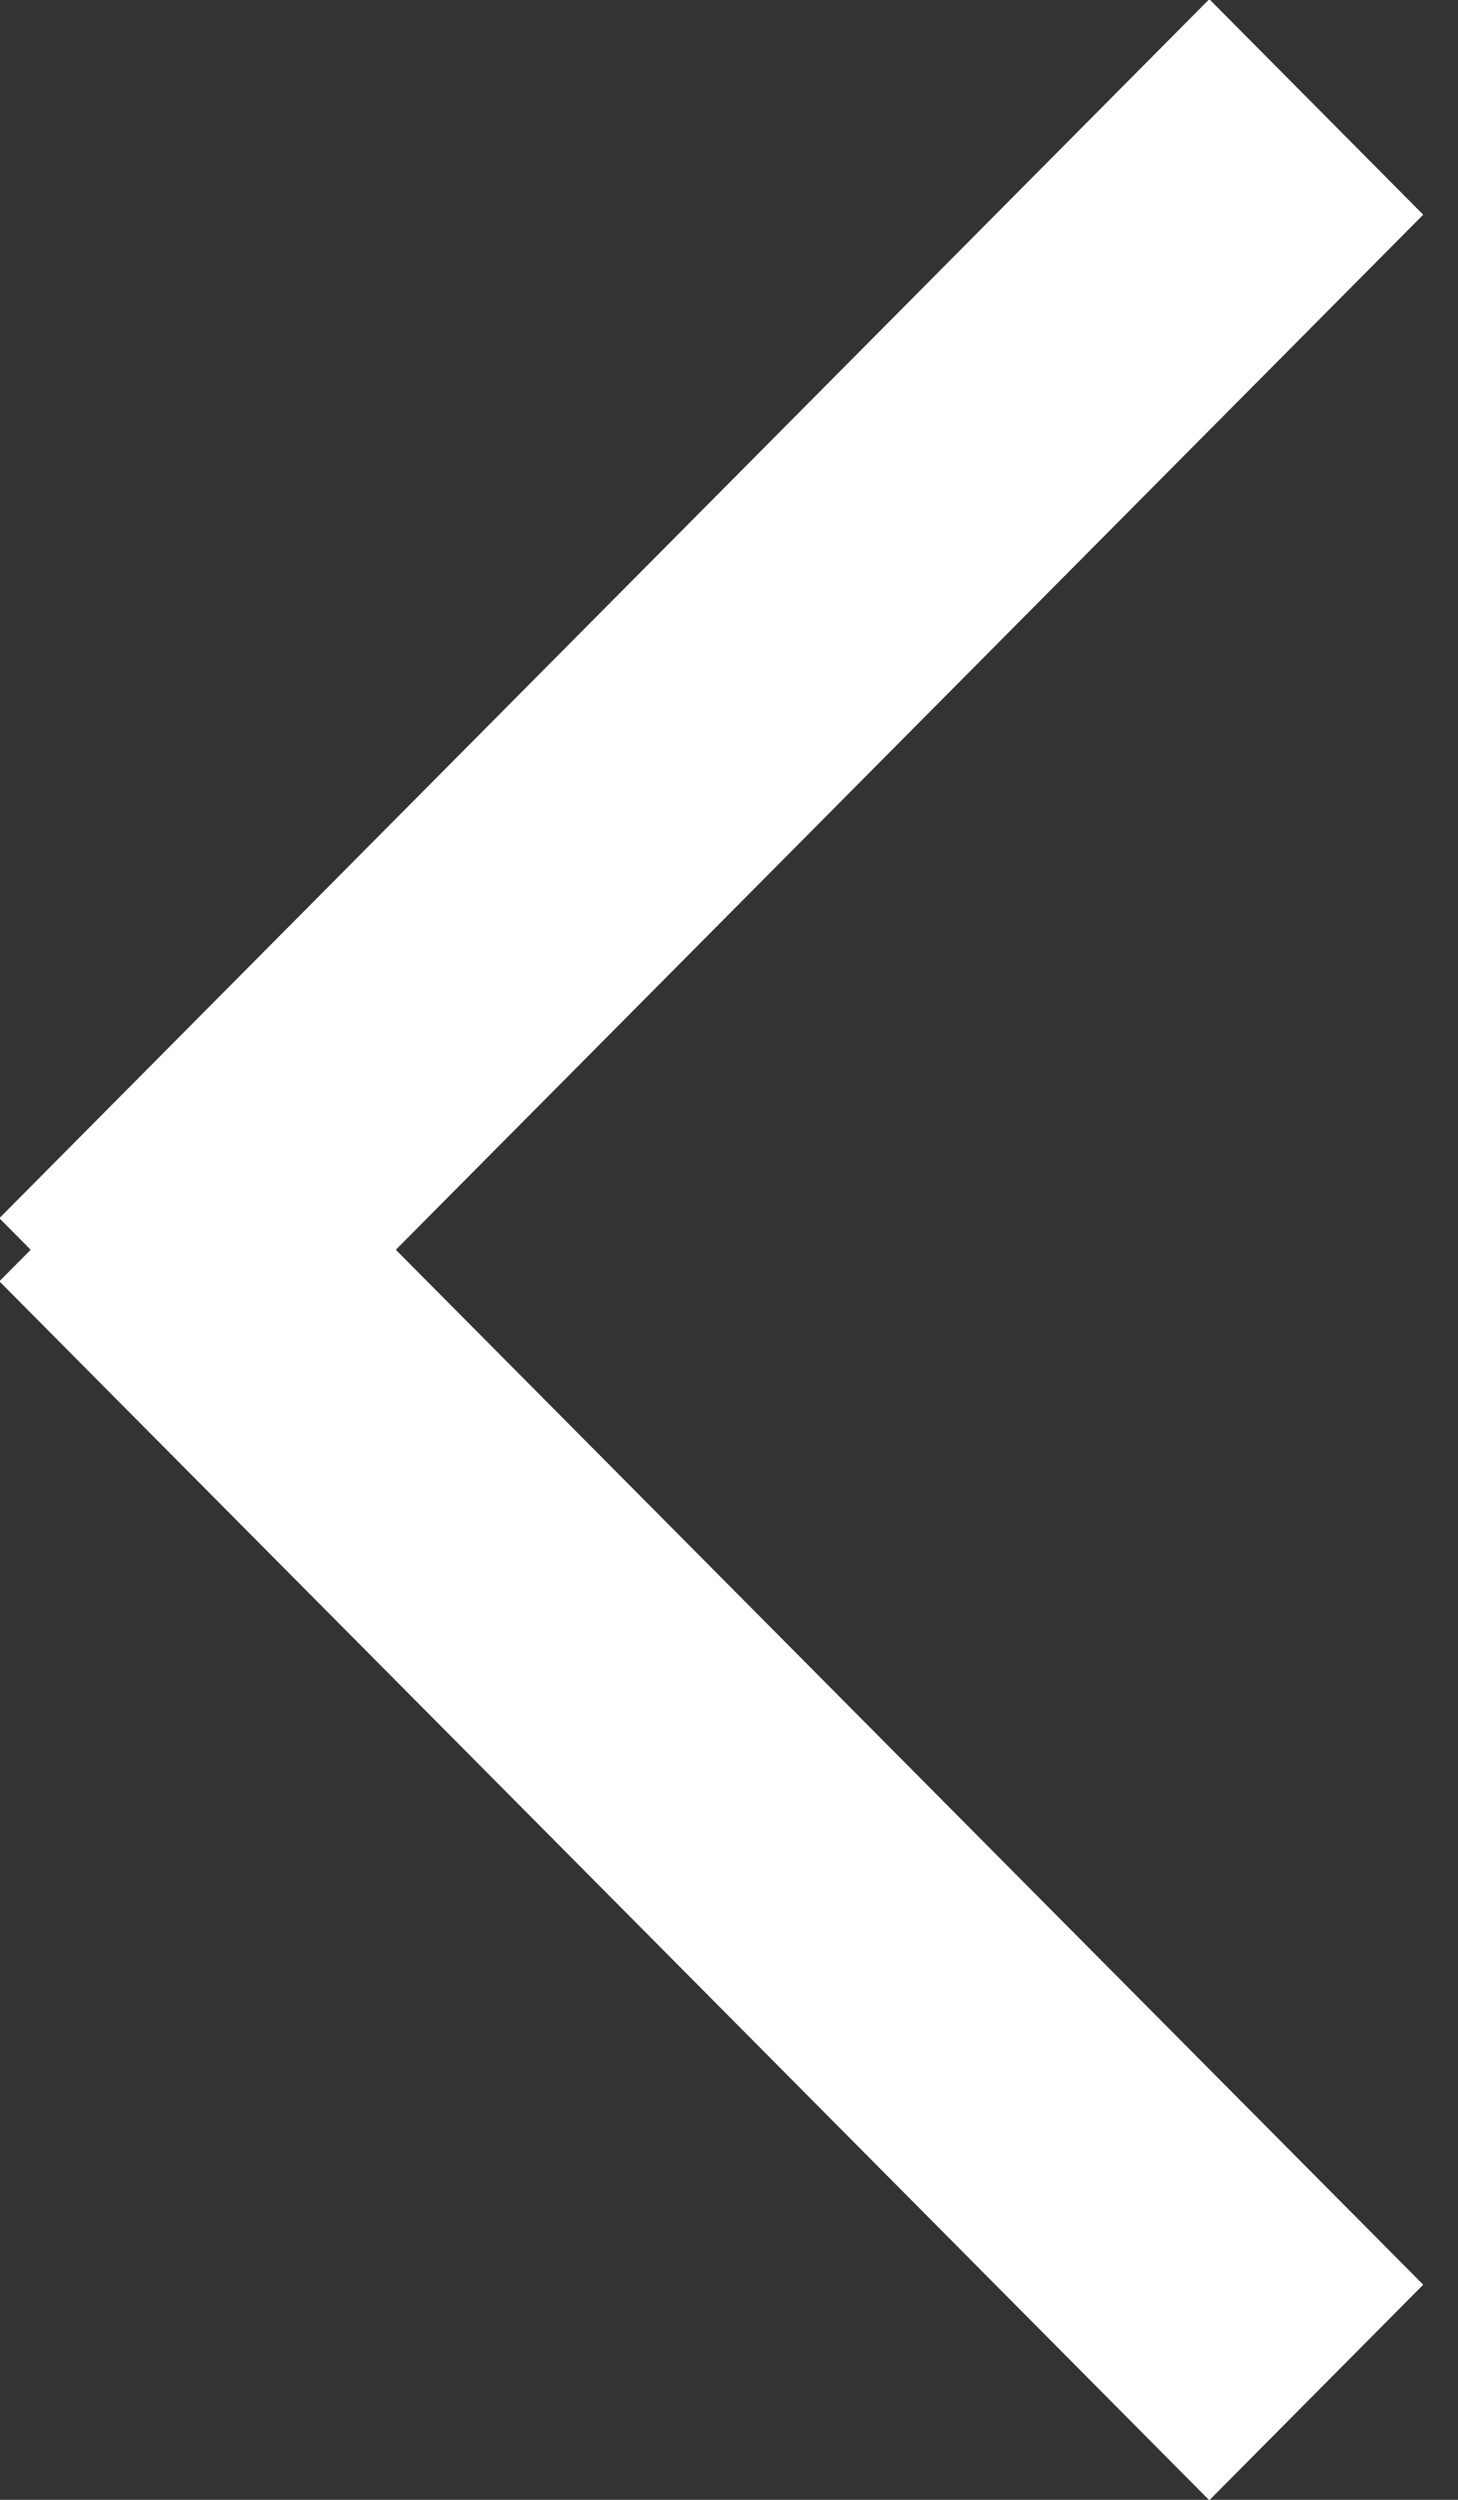 <svg 
 xmlns="http://www.w3.org/2000/svg"
 xmlns:xlink="http://www.w3.org/1999/xlink"
 width="21px" height="36px">
<rect width="100%" height="100%" fill="#333333" stroke="none"/>
<path fill-rule="evenodd"  fill="rgb(255, 255, 255)"
 d="M20.499,32.902 L17.418,36.006 L-0.009,18.452 L0.442,17.998 L-0.009,17.543 L17.418,-0.012 L20.499,3.092 L5.701,17.998 L20.499,32.902 Z"/>
</svg>